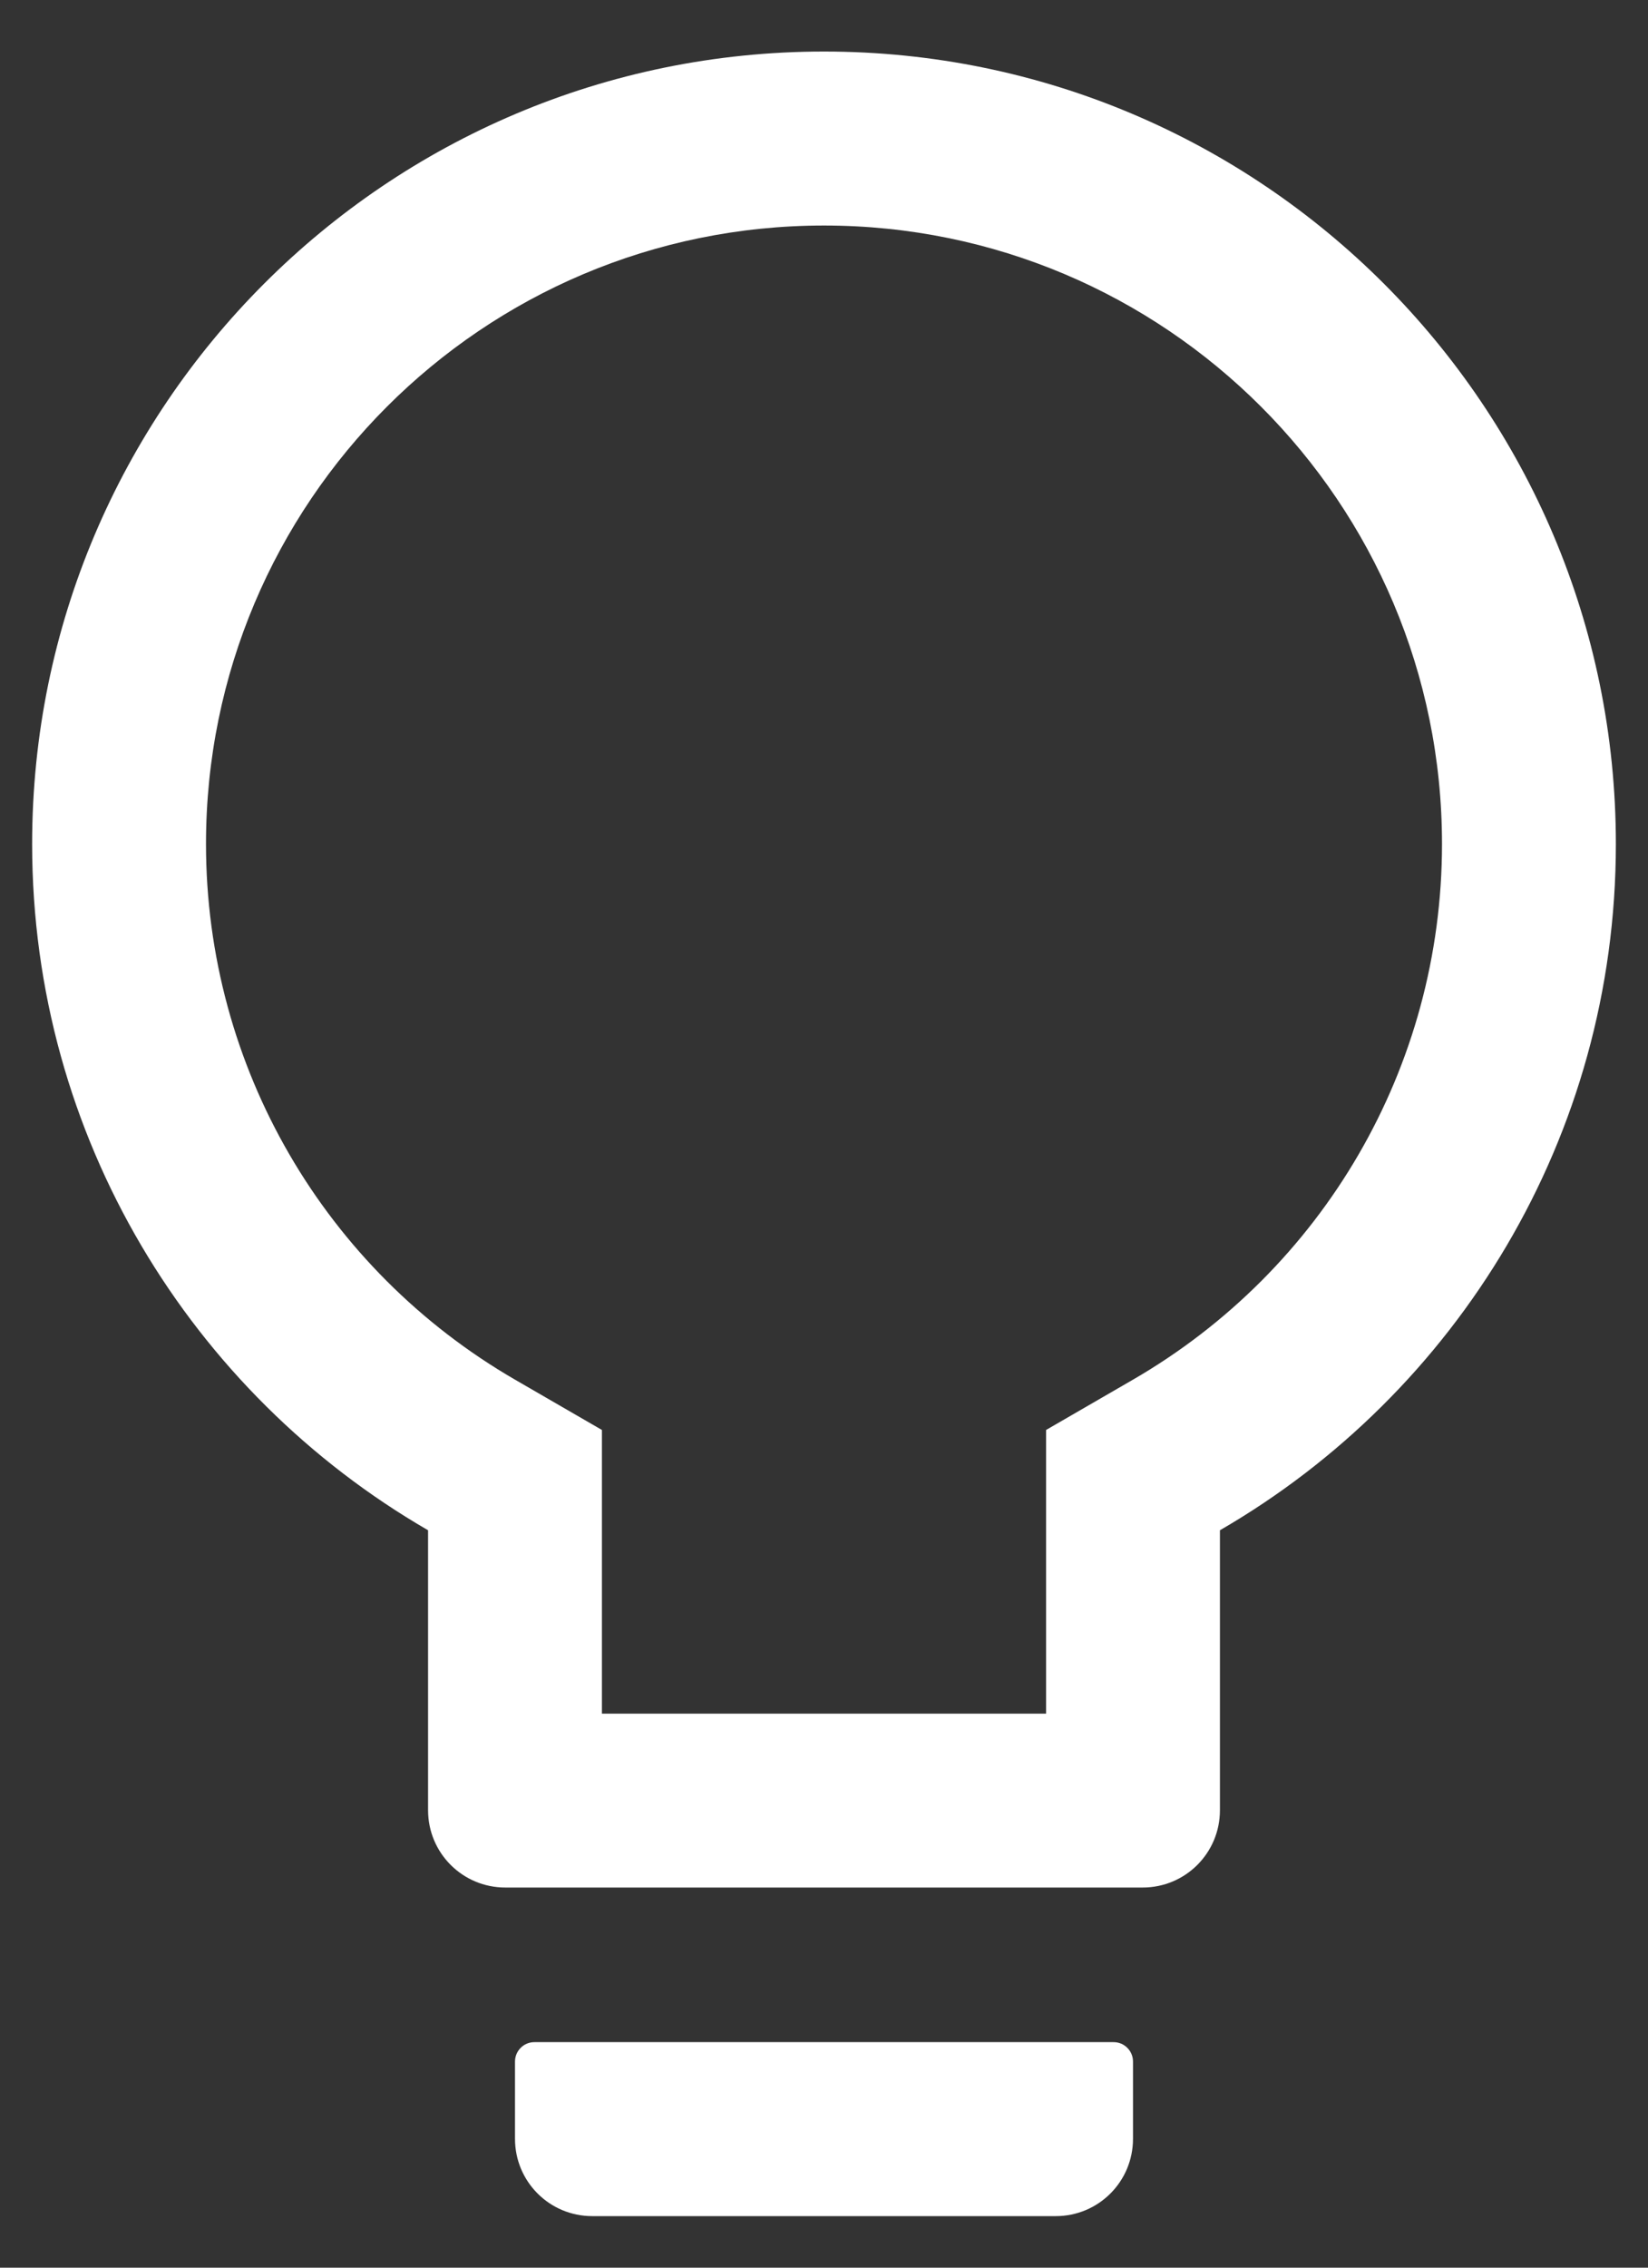 <svg width="16" height="22" viewBox="0 0 16 22" fill="none" xmlns="http://www.w3.org/2000/svg">
<rect x="0" y="0" width="16" height="22" fill="#333333" stroke="none"/>
<path d="M10.812 19.812H5.188C5.084 19.812 5 19.897 5 20V20.75C5 21.165 5.335 21.5 5.75 21.5H10.25C10.665 21.5 11 21.165 11 20.75V20C11 19.897 10.916 19.812 10.812 19.812ZM8 0.5C3.755 0.5 0.312 3.943 0.312 8.188C0.312 11.033 1.859 13.517 4.156 14.846V17.562C4.156 17.977 4.491 18.312 4.906 18.312H11.094C11.509 18.312 11.844 17.977 11.844 17.562V14.846C14.141 13.517 15.688 11.033 15.688 8.188C15.688 3.943 12.245 0.5 8 0.5ZM10.998 13.386L10.156 13.873V16.625H5.844V13.873L5.002 13.386C3.158 12.319 2 10.355 2 8.188C2 4.873 4.686 2.188 8 2.188C11.314 2.188 14 4.873 14 8.188C14 10.355 12.842 12.319 10.998 13.386Z" fill="white"/>
</svg>
